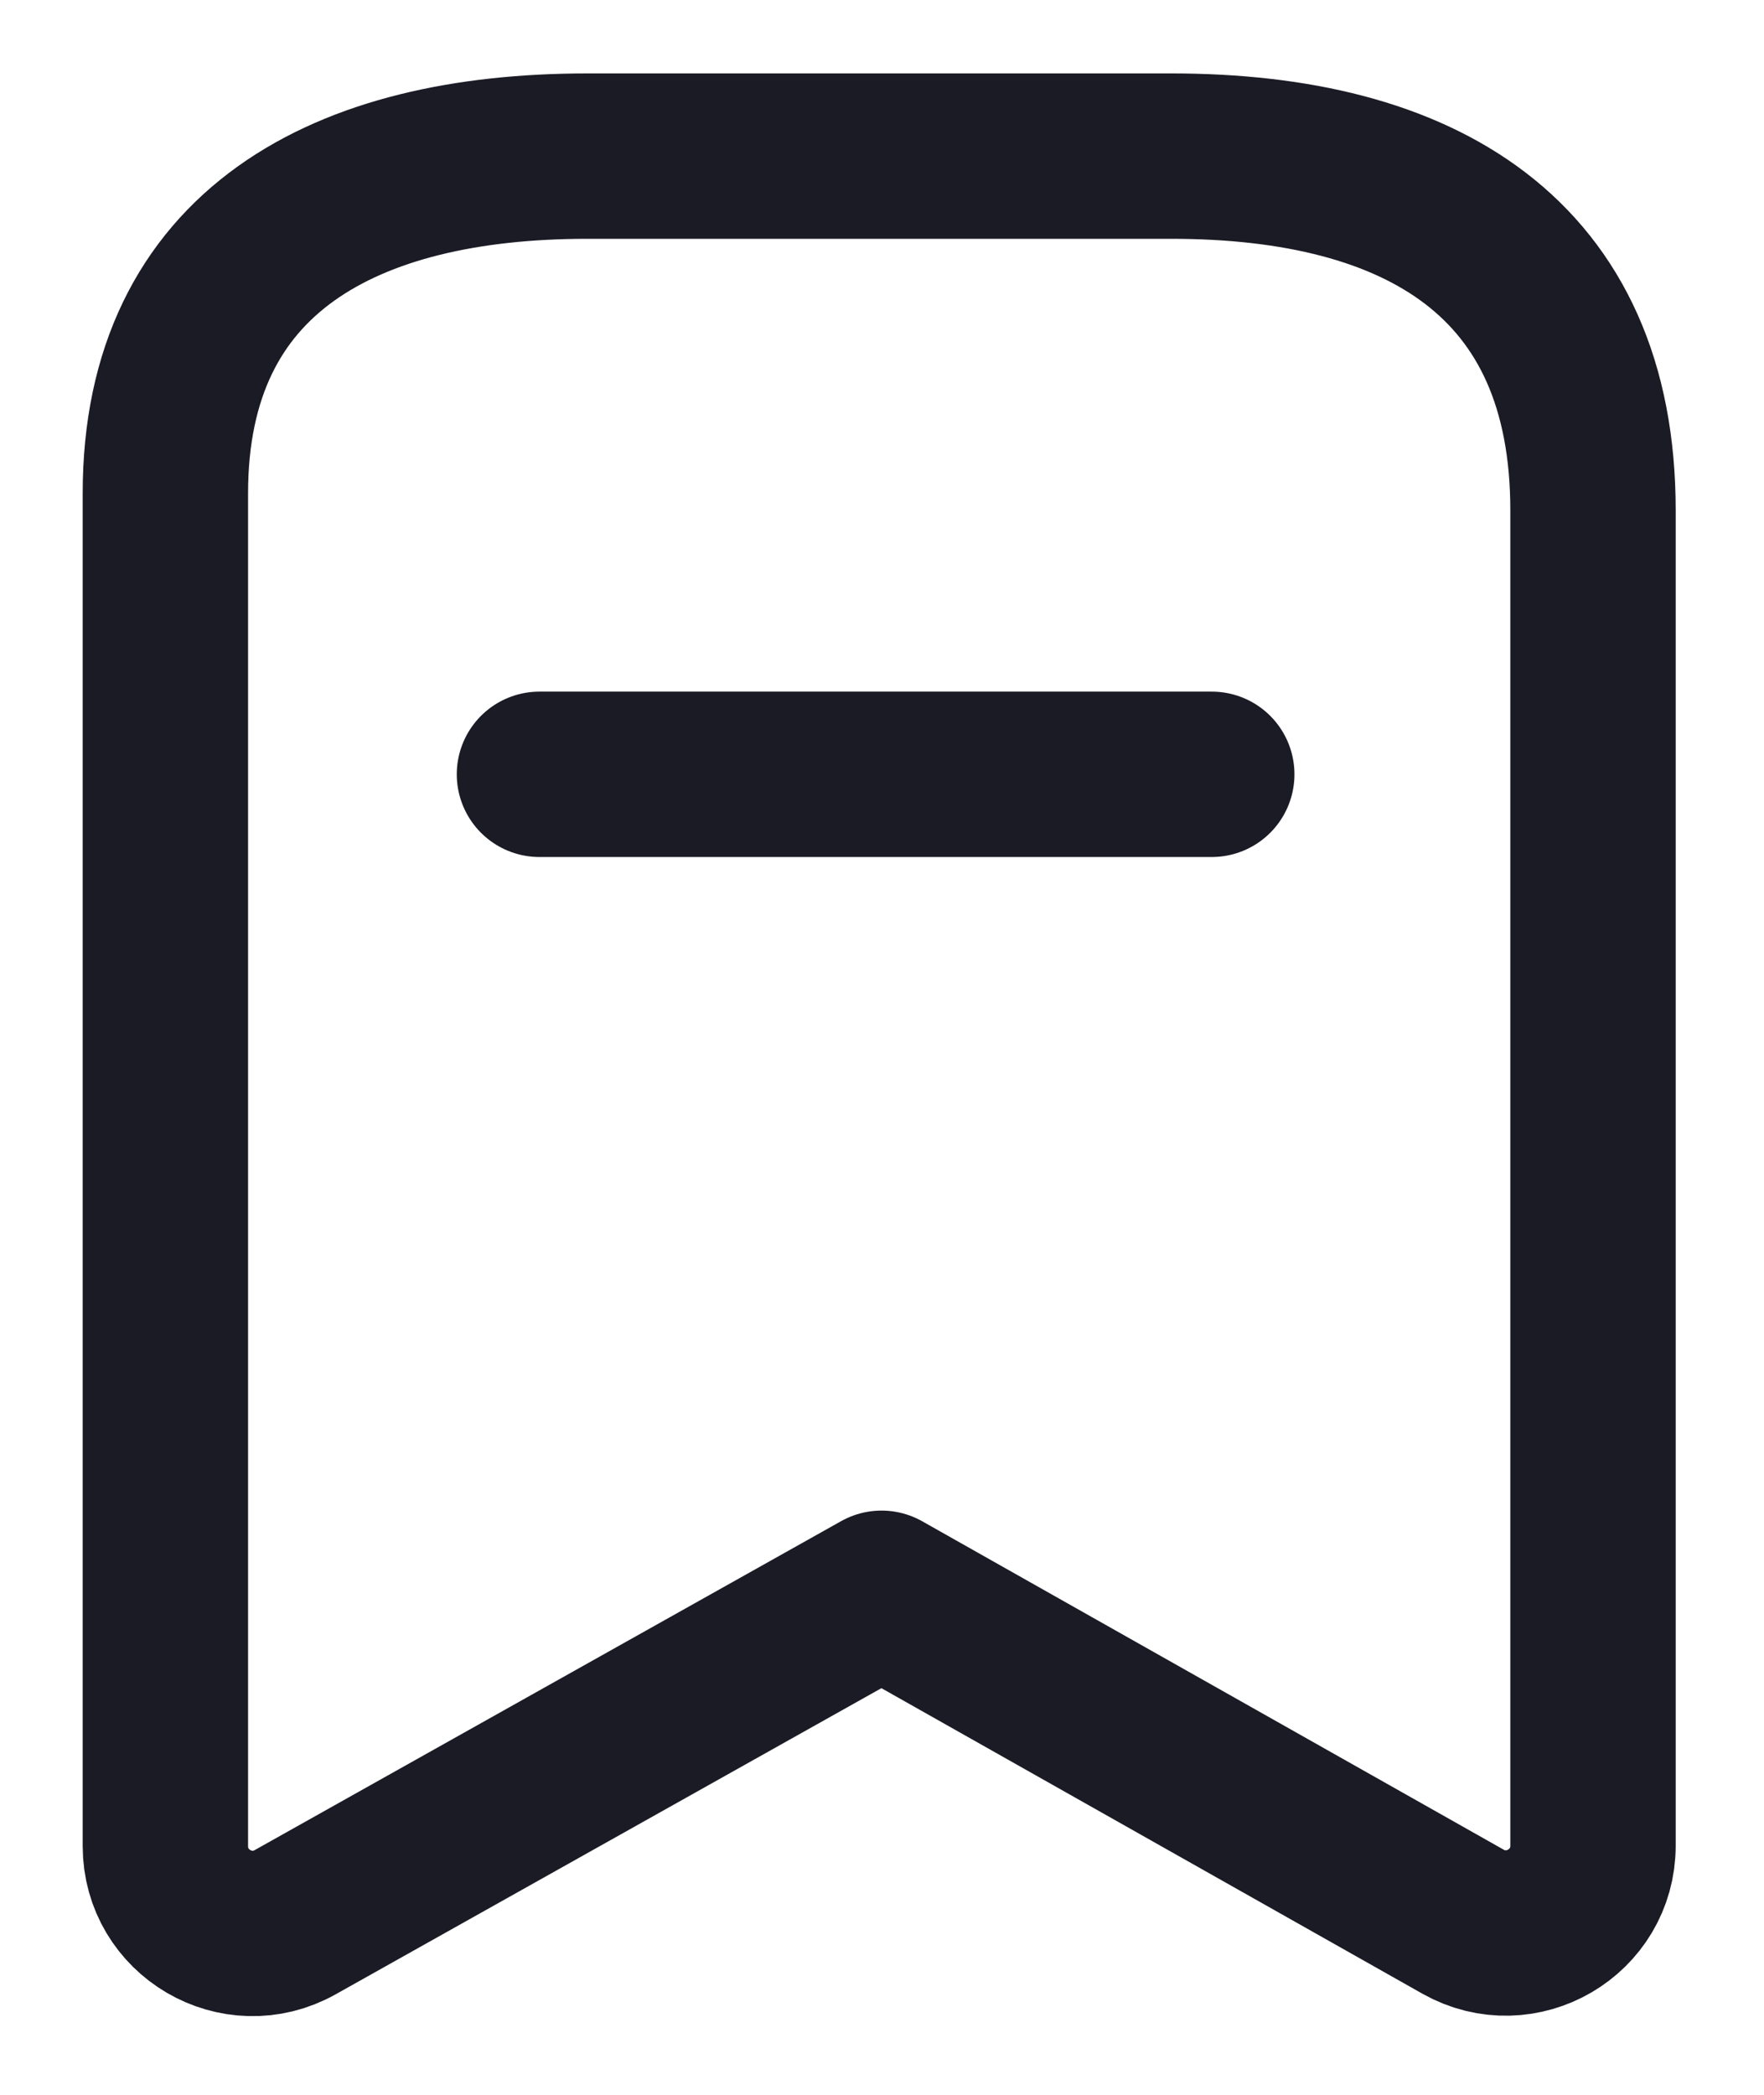 <svg width="16" height="19" viewBox="0 0 16 19" fill="none" xmlns="http://www.w3.org/2000/svg">
<path fill-rule="evenodd" clip-rule="evenodd" d="M14.449 4.627C14.449 2.335 12.882 1.416 10.625 1.416H5.326C3.139 1.416 1.5 2.272 1.5 4.474V16.744C1.5 17.349 2.151 17.73 2.678 17.434L7.996 14.451L13.269 17.429C13.797 17.727 14.449 17.346 14.449 16.74V4.627Z" stroke="#1B1B26" stroke-width="1.5" stroke-linecap="round" stroke-linejoin="round"/>
<path d="M4.893 7.023H10.991" stroke="#1B1B26" stroke-width="1.5" stroke-linecap="round" stroke-linejoin="round"/>
</svg>
